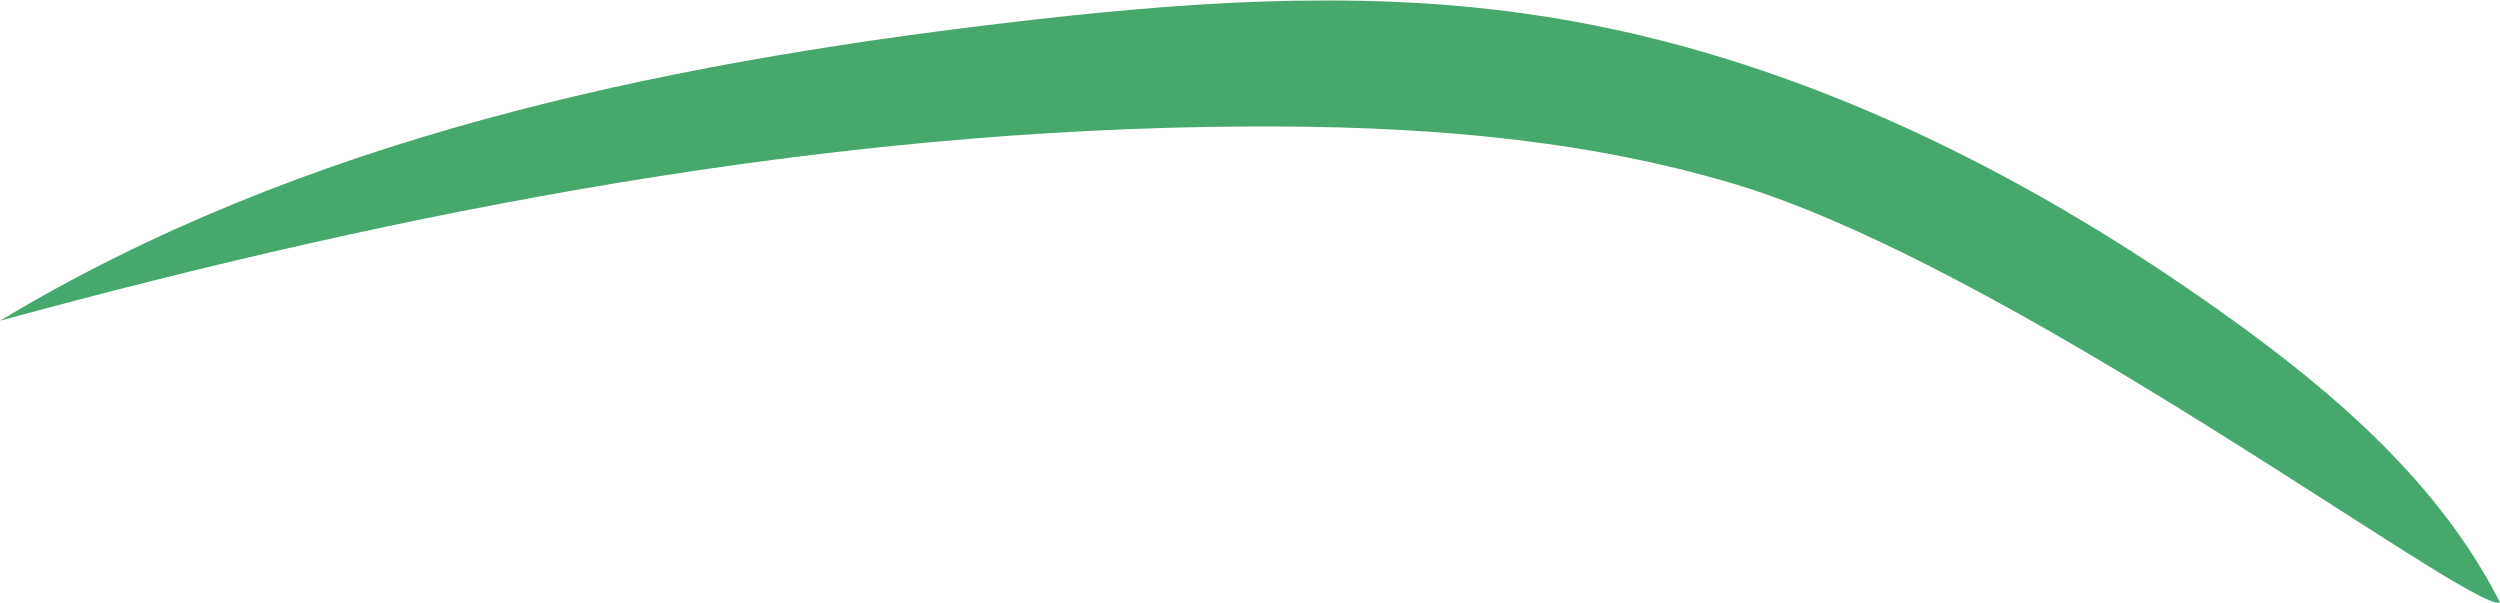 <svg xmlns="http://www.w3.org/2000/svg" viewBox="0 0 185.19 44.65"><defs><style>.cls-1{fill:#46a86d;}</style></defs><g id="Layer_2" data-name="Layer 2"><g id="Grass"><path class="cls-1" d="M185.19,44.63c-4.48-8.84-12.26-15.53-20.32-21.29C149.38,12.27,131.77,3.62,112.92,1c-12.78-1.8-25.79-.81-38.6.72C48.46,4.79,22.3,10.32,0,23.76,30.18,15.53,61.19,9.52,92.47,9.37c11.82-.06,23.75.74,35.12,4C148.39,19.17,183.17,45.49,185.19,44.63Z"/></g></g></svg>